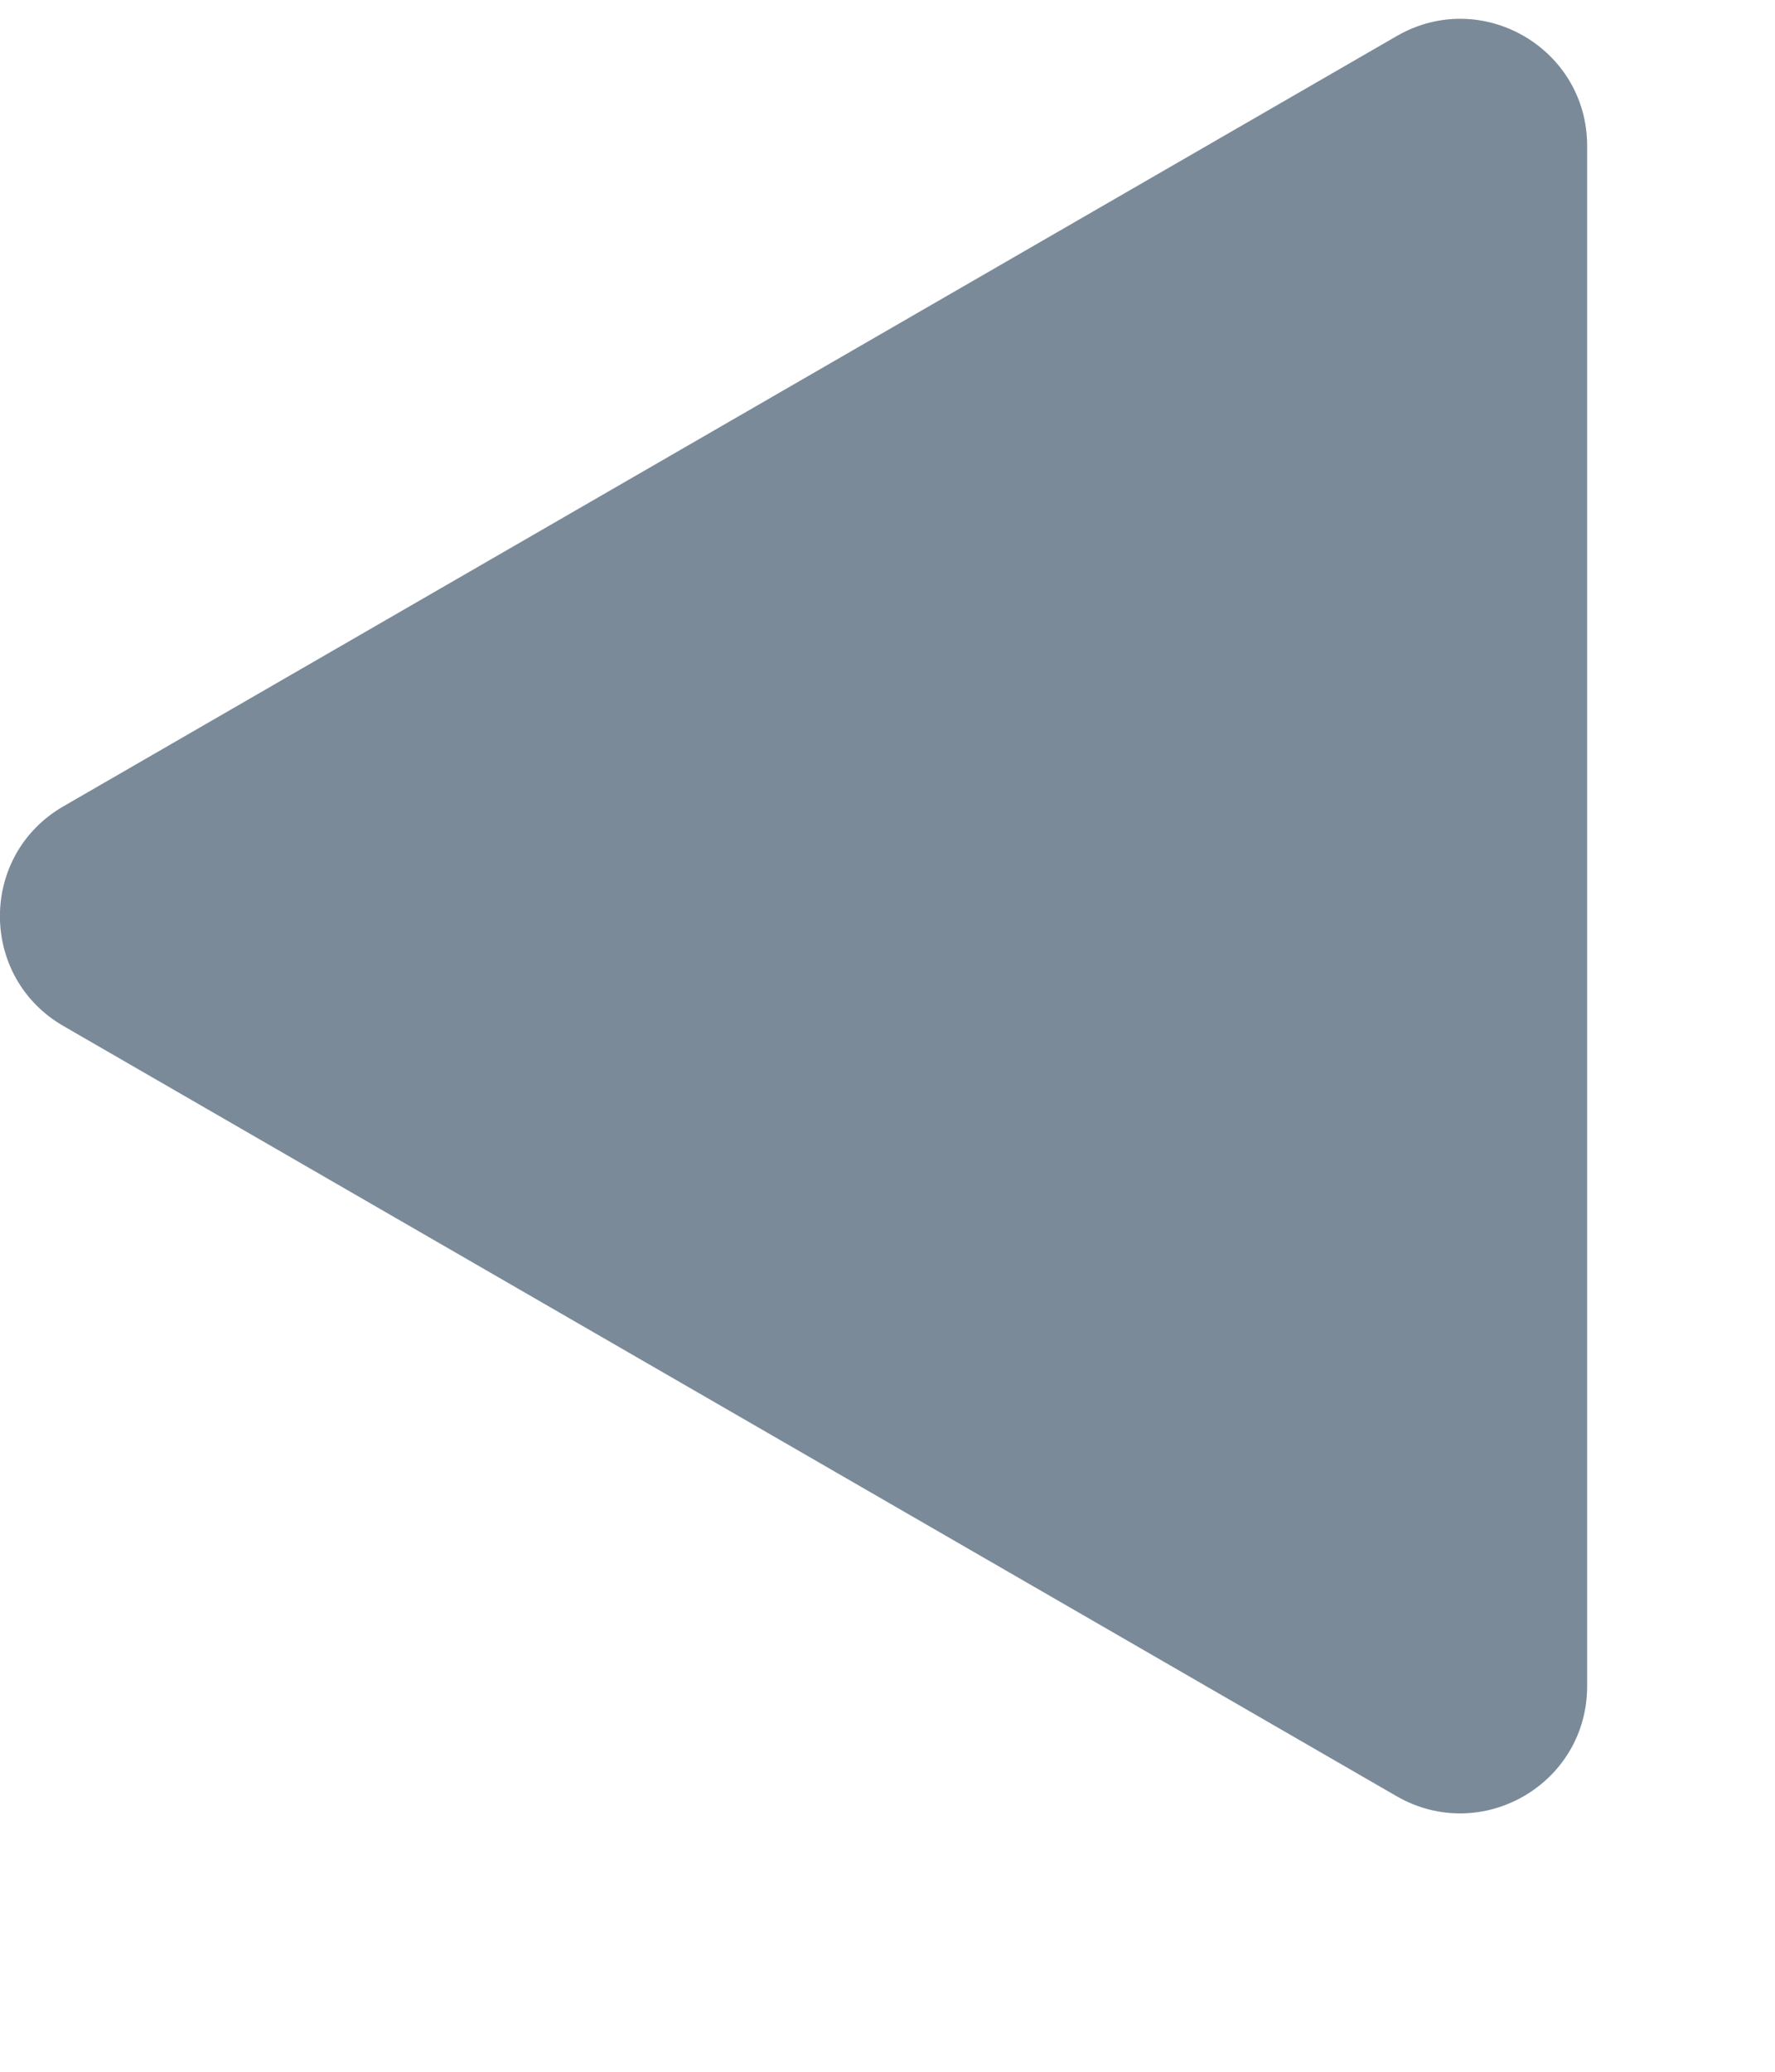 <svg width="6" height="7" viewBox="0 0 6 7" fill="none" xmlns="http://www.w3.org/2000/svg">
<path d="M0.215 2.724C-0.072 2.889 -0.072 3.302 0.215 3.467L4.721 6.069C5.008 6.234 5.365 6.028 5.365 5.697L5.365 0.493C5.365 0.163 5.008 -0.044 4.721 0.122L0.215 2.724Z" fill="#7A8A99"/>
</svg>
